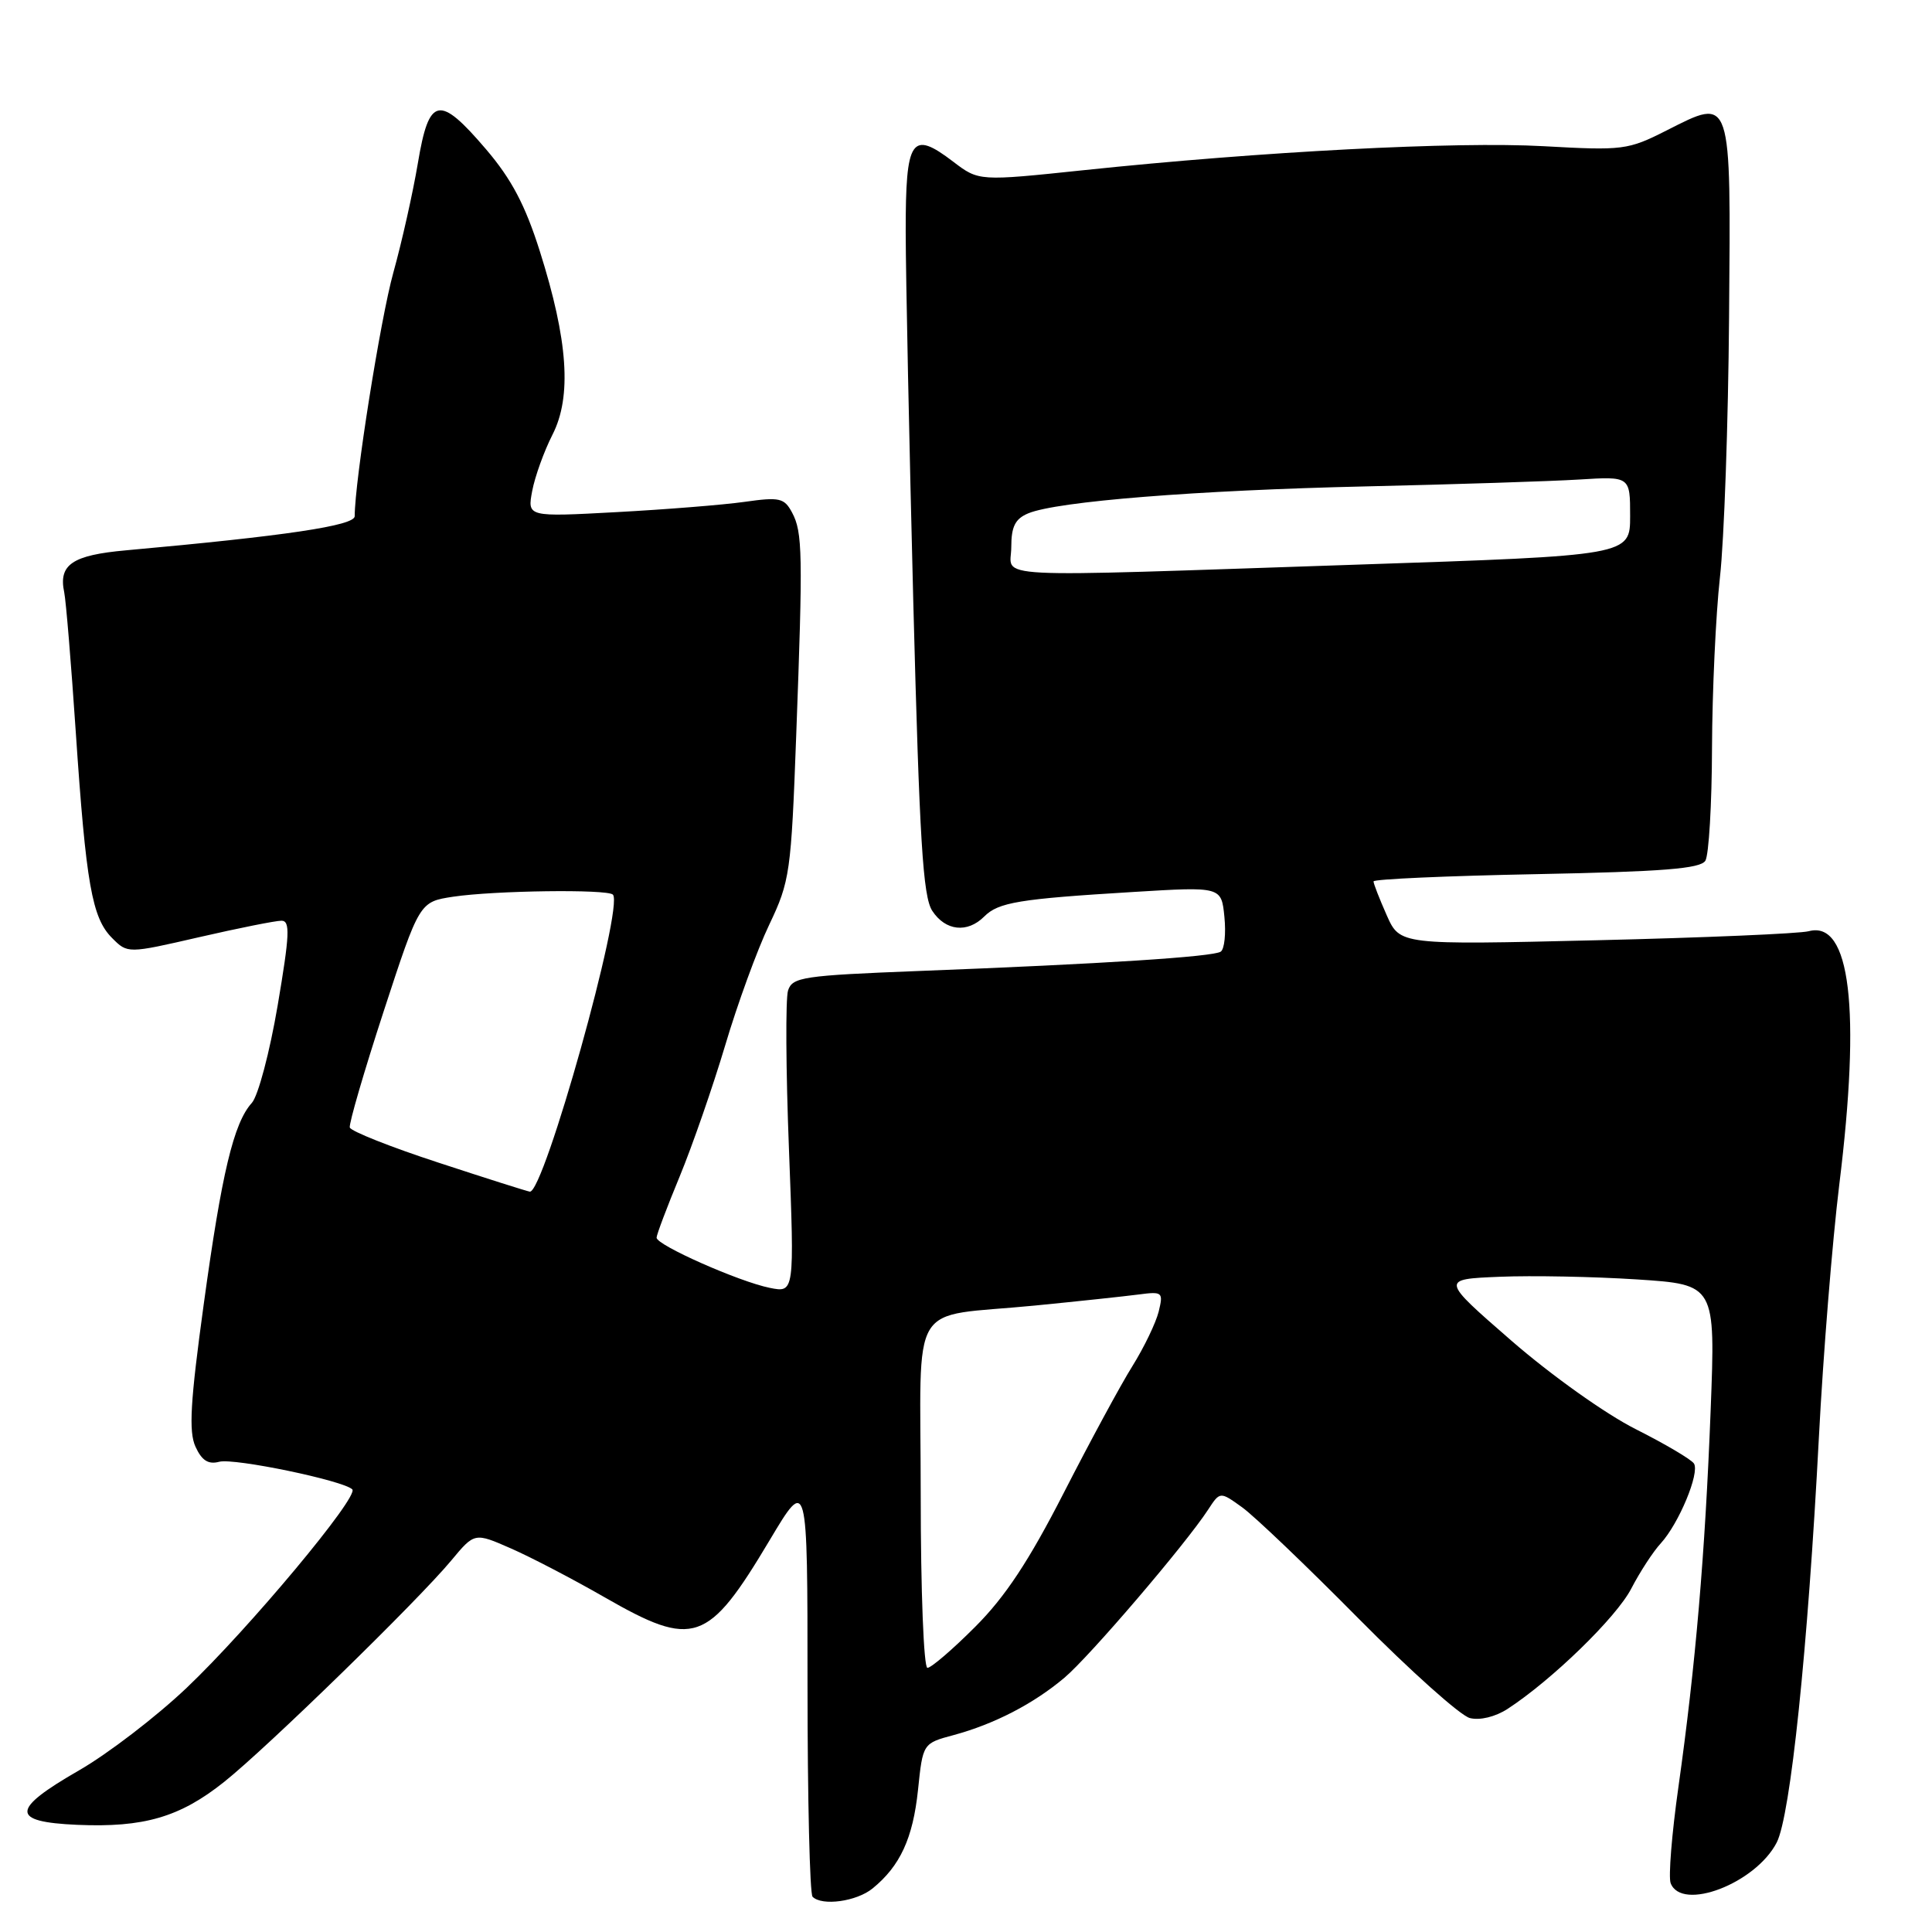 <?xml version="1.0" encoding="UTF-8" standalone="no"?>
<!DOCTYPE svg PUBLIC "-//W3C//DTD SVG 1.1//EN" "http://www.w3.org/Graphics/SVG/1.1/DTD/svg11.dtd" >
<svg xmlns="http://www.w3.org/2000/svg" xmlns:xlink="http://www.w3.org/1999/xlink" version="1.1" viewBox="0 0 256 256">
 <g >
 <path fill="currentColor"
d=" M 115.62 250.23 C 119.27 247.26 120.97 243.58 121.64 237.18 C 122.28 231.00 122.28 231.00 126.39 229.90 C 131.74 228.45 136.94 225.77 141.04 222.31 C 144.34 219.54 157.09 204.63 160.08 200.04 C 161.66 197.62 161.66 197.62 164.58 199.72 C 166.19 200.87 173.12 207.49 180.00 214.45 C 186.88 221.40 193.52 227.34 194.76 227.65 C 196.09 227.99 198.14 227.49 199.76 226.44 C 205.63 222.62 214.18 214.31 216.15 210.50 C 217.29 208.30 219.05 205.59 220.07 204.49 C 222.46 201.87 225.24 195.19 224.46 193.93 C 224.12 193.39 220.65 191.34 216.74 189.37 C 212.73 187.35 205.53 182.22 200.26 177.64 C 190.90 169.50 190.90 169.50 198.70 169.18 C 202.99 169.00 211.18 169.16 216.90 169.53 C 227.31 170.21 227.31 170.21 226.67 186.86 C 225.93 205.96 224.67 220.69 222.40 236.78 C 221.52 242.98 221.06 248.72 221.37 249.53 C 222.83 253.32 232.62 249.57 235.42 244.15 C 237.25 240.62 239.55 218.46 241.01 190.50 C 241.58 179.50 242.80 164.43 243.71 157.00 C 246.59 133.68 245.18 121.91 239.67 123.39 C 238.47 123.71 225.80 124.25 211.50 124.59 C 185.50 125.21 185.50 125.21 183.75 121.28 C 182.79 119.11 182.00 117.10 182.00 116.79 C 182.00 116.49 191.70 116.06 203.56 115.83 C 220.30 115.50 225.32 115.11 225.97 114.05 C 226.43 113.30 226.83 106.58 226.85 99.10 C 226.88 91.62 227.35 81.45 227.90 76.50 C 228.46 71.55 229.00 56.05 229.11 42.05 C 229.35 12.35 229.53 12.89 220.82 17.29 C 215.71 19.88 215.06 19.96 204.50 19.37 C 192.98 18.73 167.17 20.07 143.60 22.55 C 129.70 24.01 129.70 24.01 126.30 21.42 C 120.77 17.20 120.00 18.34 120.01 30.72 C 120.02 36.65 120.48 58.80 121.02 79.94 C 121.84 111.36 122.29 118.80 123.53 120.69 C 125.28 123.36 128.18 123.68 130.42 121.44 C 132.30 119.56 135.01 119.11 150.17 118.19 C 161.84 117.48 161.84 117.48 162.24 121.49 C 162.46 123.70 162.25 125.77 161.75 126.10 C 160.74 126.78 146.19 127.72 121.77 128.66 C 106.40 129.26 104.99 129.47 104.42 131.25 C 104.08 132.32 104.13 141.77 104.54 152.25 C 105.27 171.30 105.27 171.30 102.01 170.65 C 97.96 169.84 87.00 164.99 87.00 164.00 C 87.00 163.60 88.38 159.95 90.06 155.89 C 91.74 151.82 94.45 144.01 96.09 138.52 C 97.72 133.02 100.35 125.82 101.93 122.52 C 104.67 116.77 104.83 115.63 105.50 97.50 C 106.40 73.33 106.35 70.52 104.95 67.91 C 103.92 65.98 103.29 65.84 98.65 66.50 C 95.82 66.90 88.18 67.51 81.69 67.86 C 69.87 68.50 69.87 68.50 70.52 65.05 C 70.88 63.15 72.09 59.79 73.21 57.59 C 75.78 52.55 75.27 45.11 71.53 33.29 C 69.60 27.19 67.79 23.75 64.42 19.80 C 58.18 12.49 56.85 12.76 55.37 21.62 C 54.71 25.54 53.25 32.06 52.12 36.12 C 50.41 42.26 47.00 63.77 47.00 68.40 C 47.00 69.65 37.88 71.01 16.71 72.92 C 9.57 73.56 7.73 74.81 8.51 78.49 C 8.74 79.60 9.43 87.92 10.04 97.00 C 11.40 117.15 12.19 121.63 14.85 124.29 C 16.91 126.36 16.91 126.36 26.39 124.18 C 31.61 122.98 36.51 122.00 37.29 122.00 C 38.47 122.00 38.39 123.80 36.79 133.24 C 35.74 139.42 34.20 145.23 33.37 146.14 C 30.96 148.80 29.38 155.43 26.99 172.86 C 25.22 185.74 24.99 189.69 25.90 191.69 C 26.74 193.53 27.60 194.08 29.06 193.69 C 31.05 193.18 45.51 196.18 46.68 197.35 C 47.61 198.28 32.95 215.84 24.74 223.64 C 20.71 227.47 14.29 232.39 10.46 234.59 C 1.42 239.79 1.37 241.41 10.23 241.80 C 19.05 242.18 23.83 240.79 29.69 236.12 C 35.36 231.61 55.35 212.12 59.79 206.78 C 62.88 203.06 62.88 203.06 67.69 205.17 C 70.34 206.33 75.92 209.24 80.10 211.64 C 91.94 218.44 93.80 217.80 101.98 204.09 C 107.00 195.68 107.00 195.68 107.00 223.17 C 107.00 238.29 107.30 250.97 107.67 251.33 C 108.92 252.59 113.50 251.96 115.62 250.23 Z  M 122.00 198.11 C 122.00 171.53 120.11 174.67 137.15 172.99 C 142.84 172.43 149.01 171.77 150.85 171.53 C 154.05 171.11 154.16 171.21 153.53 173.80 C 153.16 175.28 151.60 178.53 150.06 181.00 C 148.51 183.47 144.42 191.04 140.95 197.82 C 136.34 206.83 133.19 211.60 129.21 215.57 C 126.23 218.56 123.38 221.00 122.89 221.00 C 122.40 221.00 122.00 210.84 122.00 198.11 Z  M 58.05 154.04 C 51.75 151.98 46.49 149.89 46.35 149.40 C 46.22 148.90 48.24 141.97 50.84 134.00 C 55.58 119.50 55.58 119.50 60.04 118.82 C 65.51 118.00 80.46 117.80 81.21 118.54 C 82.72 120.06 72.06 158.17 70.20 157.90 C 69.81 157.84 64.35 156.11 58.05 154.04 Z  M 134.00 72.48 C 134.00 69.77 134.52 68.74 136.25 68.02 C 140.08 66.43 158.53 64.96 181.00 64.45 C 192.82 64.18 205.54 63.77 209.25 63.54 C 216.00 63.12 216.00 63.12 216.00 68.37 C 216.00 73.61 216.00 73.61 179.75 74.82 C 129.49 76.50 134.00 76.73 134.00 72.48 Z "/>
</g>
</svg>